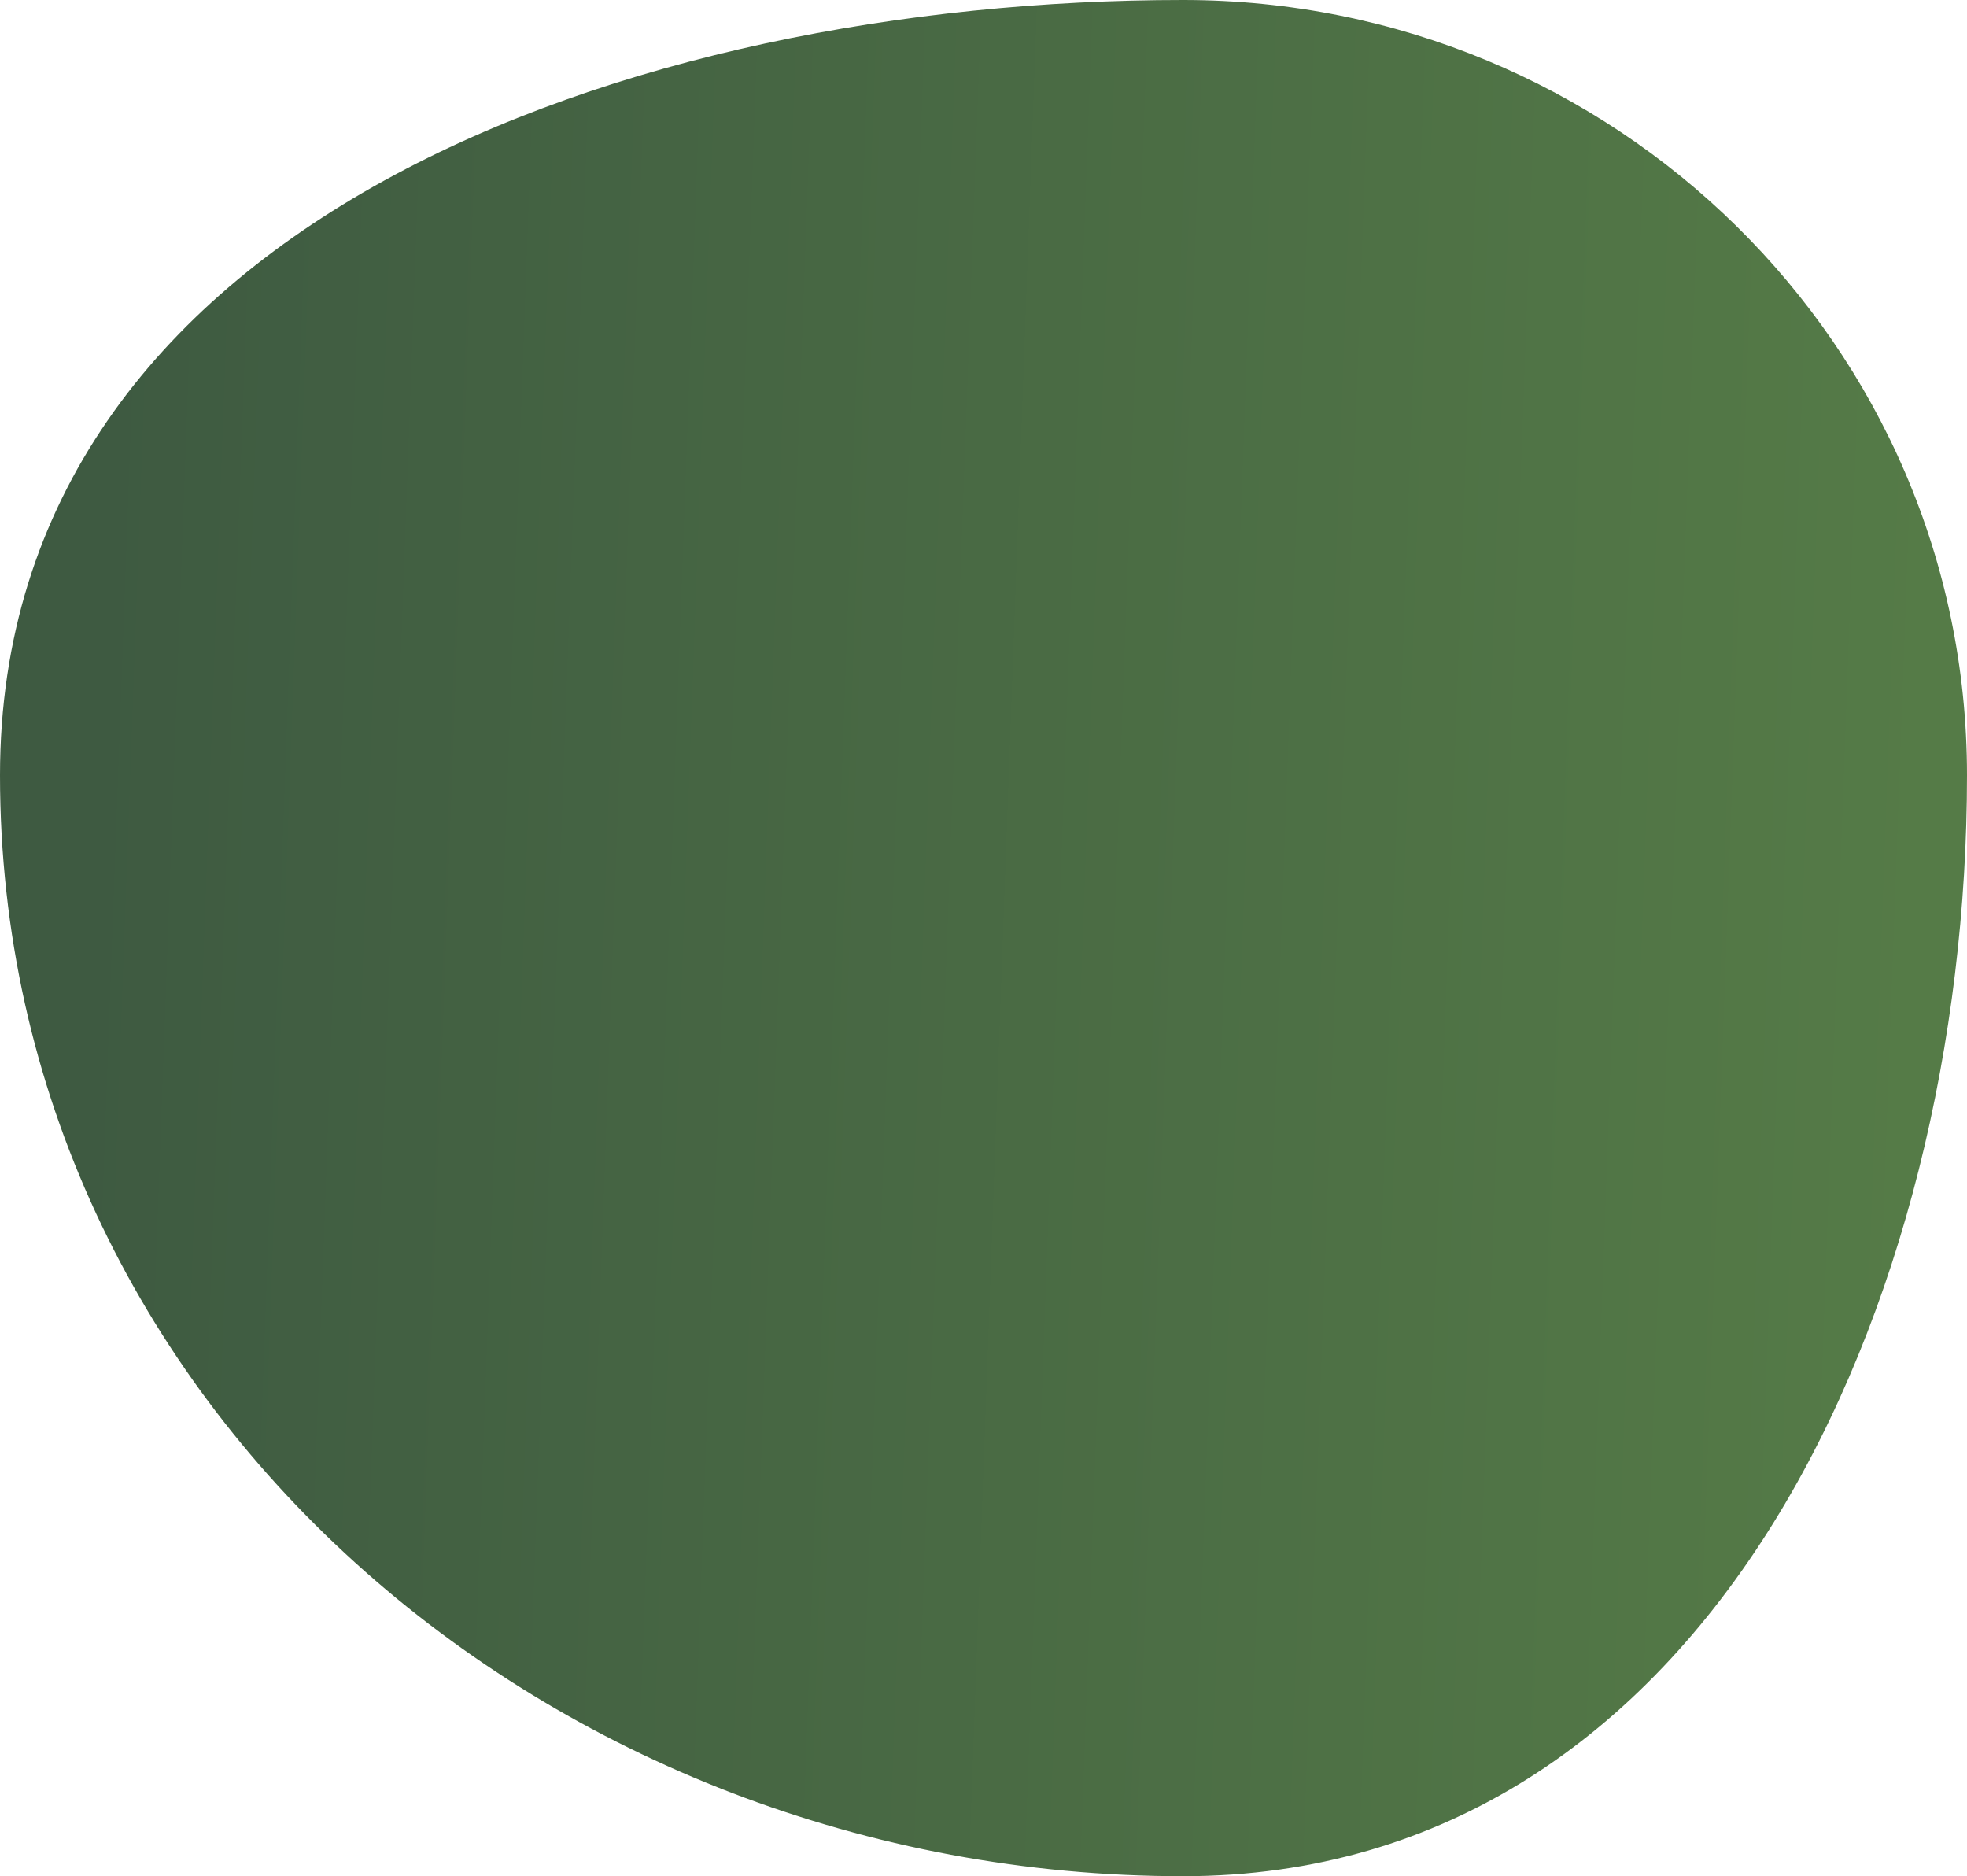 <svg width="216" height="206" viewBox="0 0 216 206" fill="none" xmlns="http://www.w3.org/2000/svg">
<path fill-rule="evenodd" clip-rule="evenodd" d="M129.917 0C69.259 0 0 24.468 0 85.115C0 154.411 60.609 206 129.917 206C187.878 206 216 143.067 216 85.115C216 37.844 177.197 0 129.917 0Z" fill="url(#paint0_linear)"/>
<defs>
<linearGradient id="paint0_linear" x1="11.812" y1="33.226" x2="213.261" y2="40.577" gradientUnits="userSpaceOnUse">
<stop stop-color="#3E5A41"/>
<stop offset="1" stop-color="#557B47"/>
</linearGradient>
</defs>
</svg>
